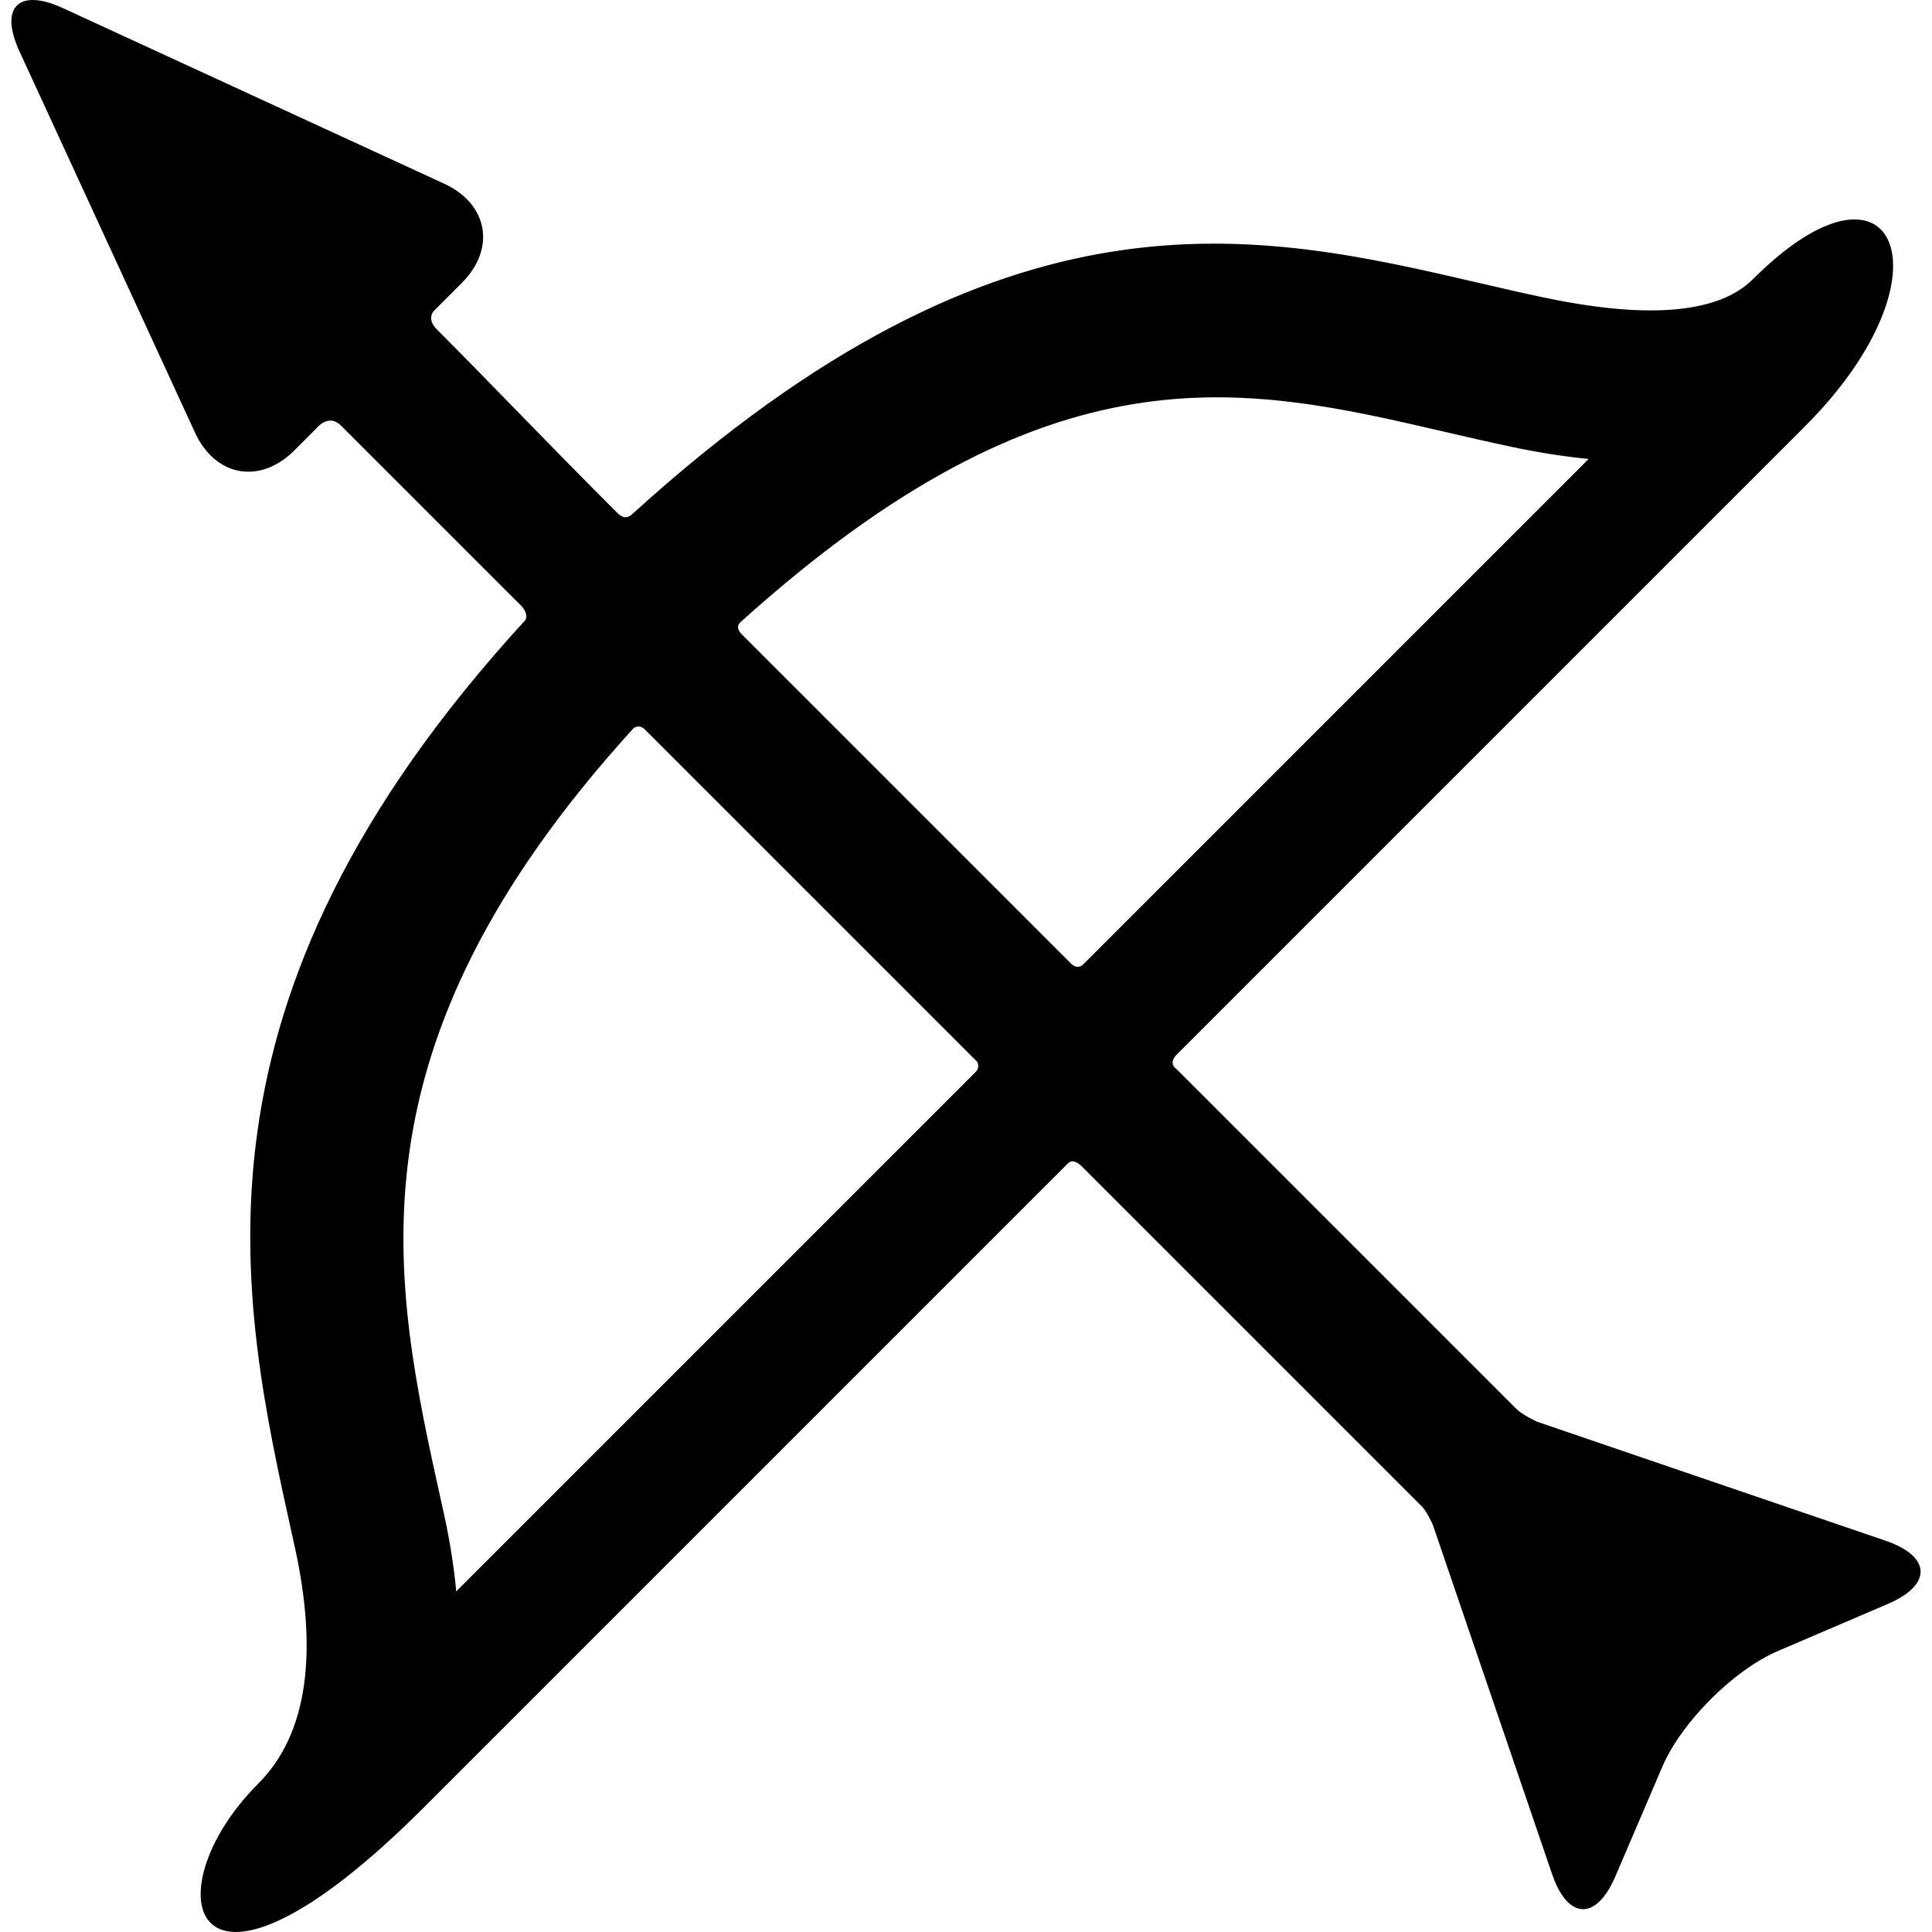 <?xml version="1.0" encoding="iso-8859-1"?>
<!-- Generator: Adobe Illustrator 16.0.0, SVG Export Plug-In . SVG Version: 6.00 Build 0)  -->
<!DOCTYPE svg PUBLIC "-//W3C//DTD SVG 1.1//EN" "http://www.w3.org/Graphics/SVG/1.1/DTD/svg11.dtd">
<svg version="1.1" id="Capa_1" xmlns="http://www.w3.org/2000/svg" xmlns:xlink="http://www.w3.org/1999/xlink" x="0px" y="0px"
	 width="308.783px" height="308.783px" viewBox="0 0 308.783 308.783" style="enable-background:new 0 0 308.783 308.783;"
	 xml:space="preserve">
<g>
	<g id="Artwork_11_">
		<path d="M301.339,246.238l-55.734-19.031c0,0-2.328-1.104-3.218-1.993c-6.055-6.056-27.149-27.15-54.408-54.408
			c-1.084-0.747-0.355-1.812,0.008-2.174c38.028-38.031,75.127-75.129,100.533-100.534c24.106-24.105,14.451-46.28-8.331-23.498
			c-5.969,5.968-18.294,6.154-33.55,2.927c-3.376-0.713-6.721-1.489-10.261-2.31c-35.464-8.223-75.392-17.466-135.233,36.865
			c-0.329,0.297-1.175,1.203-2.472-0.094C87.065,70.381,78.116,60.945,69.83,52.658c-1.823-1.824-0.382-3.074-0.382-3.074
			l4.359-4.36c5.488-5.487,4.211-12.632-2.839-15.878L10.026,1.285C2.976-1.959-0.137,1.152,3.108,8.201L31.17,69.144
			c3.246,7.051,10.39,8.326,15.878,2.839l3.496-3.496c0,0,1.923-2.495,3.938-0.48c8.266,8.266,16.852,16.854,28.438,28.438
			c1.458,1.291,1.287,2.4,1.021,2.689c-56.064,61.131-45.669,108.154-37.234,146.273l0.395,1.788
			c3.688,16.705,2.177,29.867-5.82,37.864c-17.326,17.326-11.139,41.416,26.444,3.833c25.941-25.941,64.074-64.072,102.938-102.938
			c0.294-0.295,0.893-0.711,2.043,0.277c27.724,27.723,49.027,49.028,54.588,54.588c0.723,0.721,1.695,2.849,1.695,2.849
			l19.07,55.85c2.507,7.342,7.058,7.514,10.115,0.381l7.501-17.518c3.056-7.136,11.392-15.474,18.524-18.527l17.521-7.502
			C308.855,253.297,308.682,248.744,301.339,246.238z M230.862,69.007c3.498,0.811,7.115,1.648,10.722,2.41
			c4.276,0.906,8.383,1.549,12.318,1.938c0,0-60.561,60.562-80.747,80.749c-1.068,1.068-2.119-0.241-2.119-0.241
			c-17.927-17.927-34.883-34.884-52.583-52.582c-0.855-0.977-0.41-1.571-0.107-1.844C168.186,54.485,198.693,61.549,230.862,69.007z
			 M72.92,254.34c-0.368-3.896-1.004-8.025-1.972-12.411l-0.398-1.798c-7.882-35.623-16.015-72.392,30.67-123.707
			c0.266-0.292,1.193-0.628,1.999,0.321c17.715,17.715,35.016,35.015,52.964,52.963c0,0,0.527,0.843-0.274,1.644
			C134.924,192.342,72.92,254.34,72.92,254.34z"/>
	</g>
</g>
<g>
</g>
<g>
</g>
<g>
</g>
<g>
</g>
<g>
</g>
<g>
</g>
<g>
</g>
<g>
</g>
<g>
</g>
<g>
</g>
<g>
</g>
<g>
</g>
<g>
</g>
<g>
</g>
<g>
</g>
</svg>
